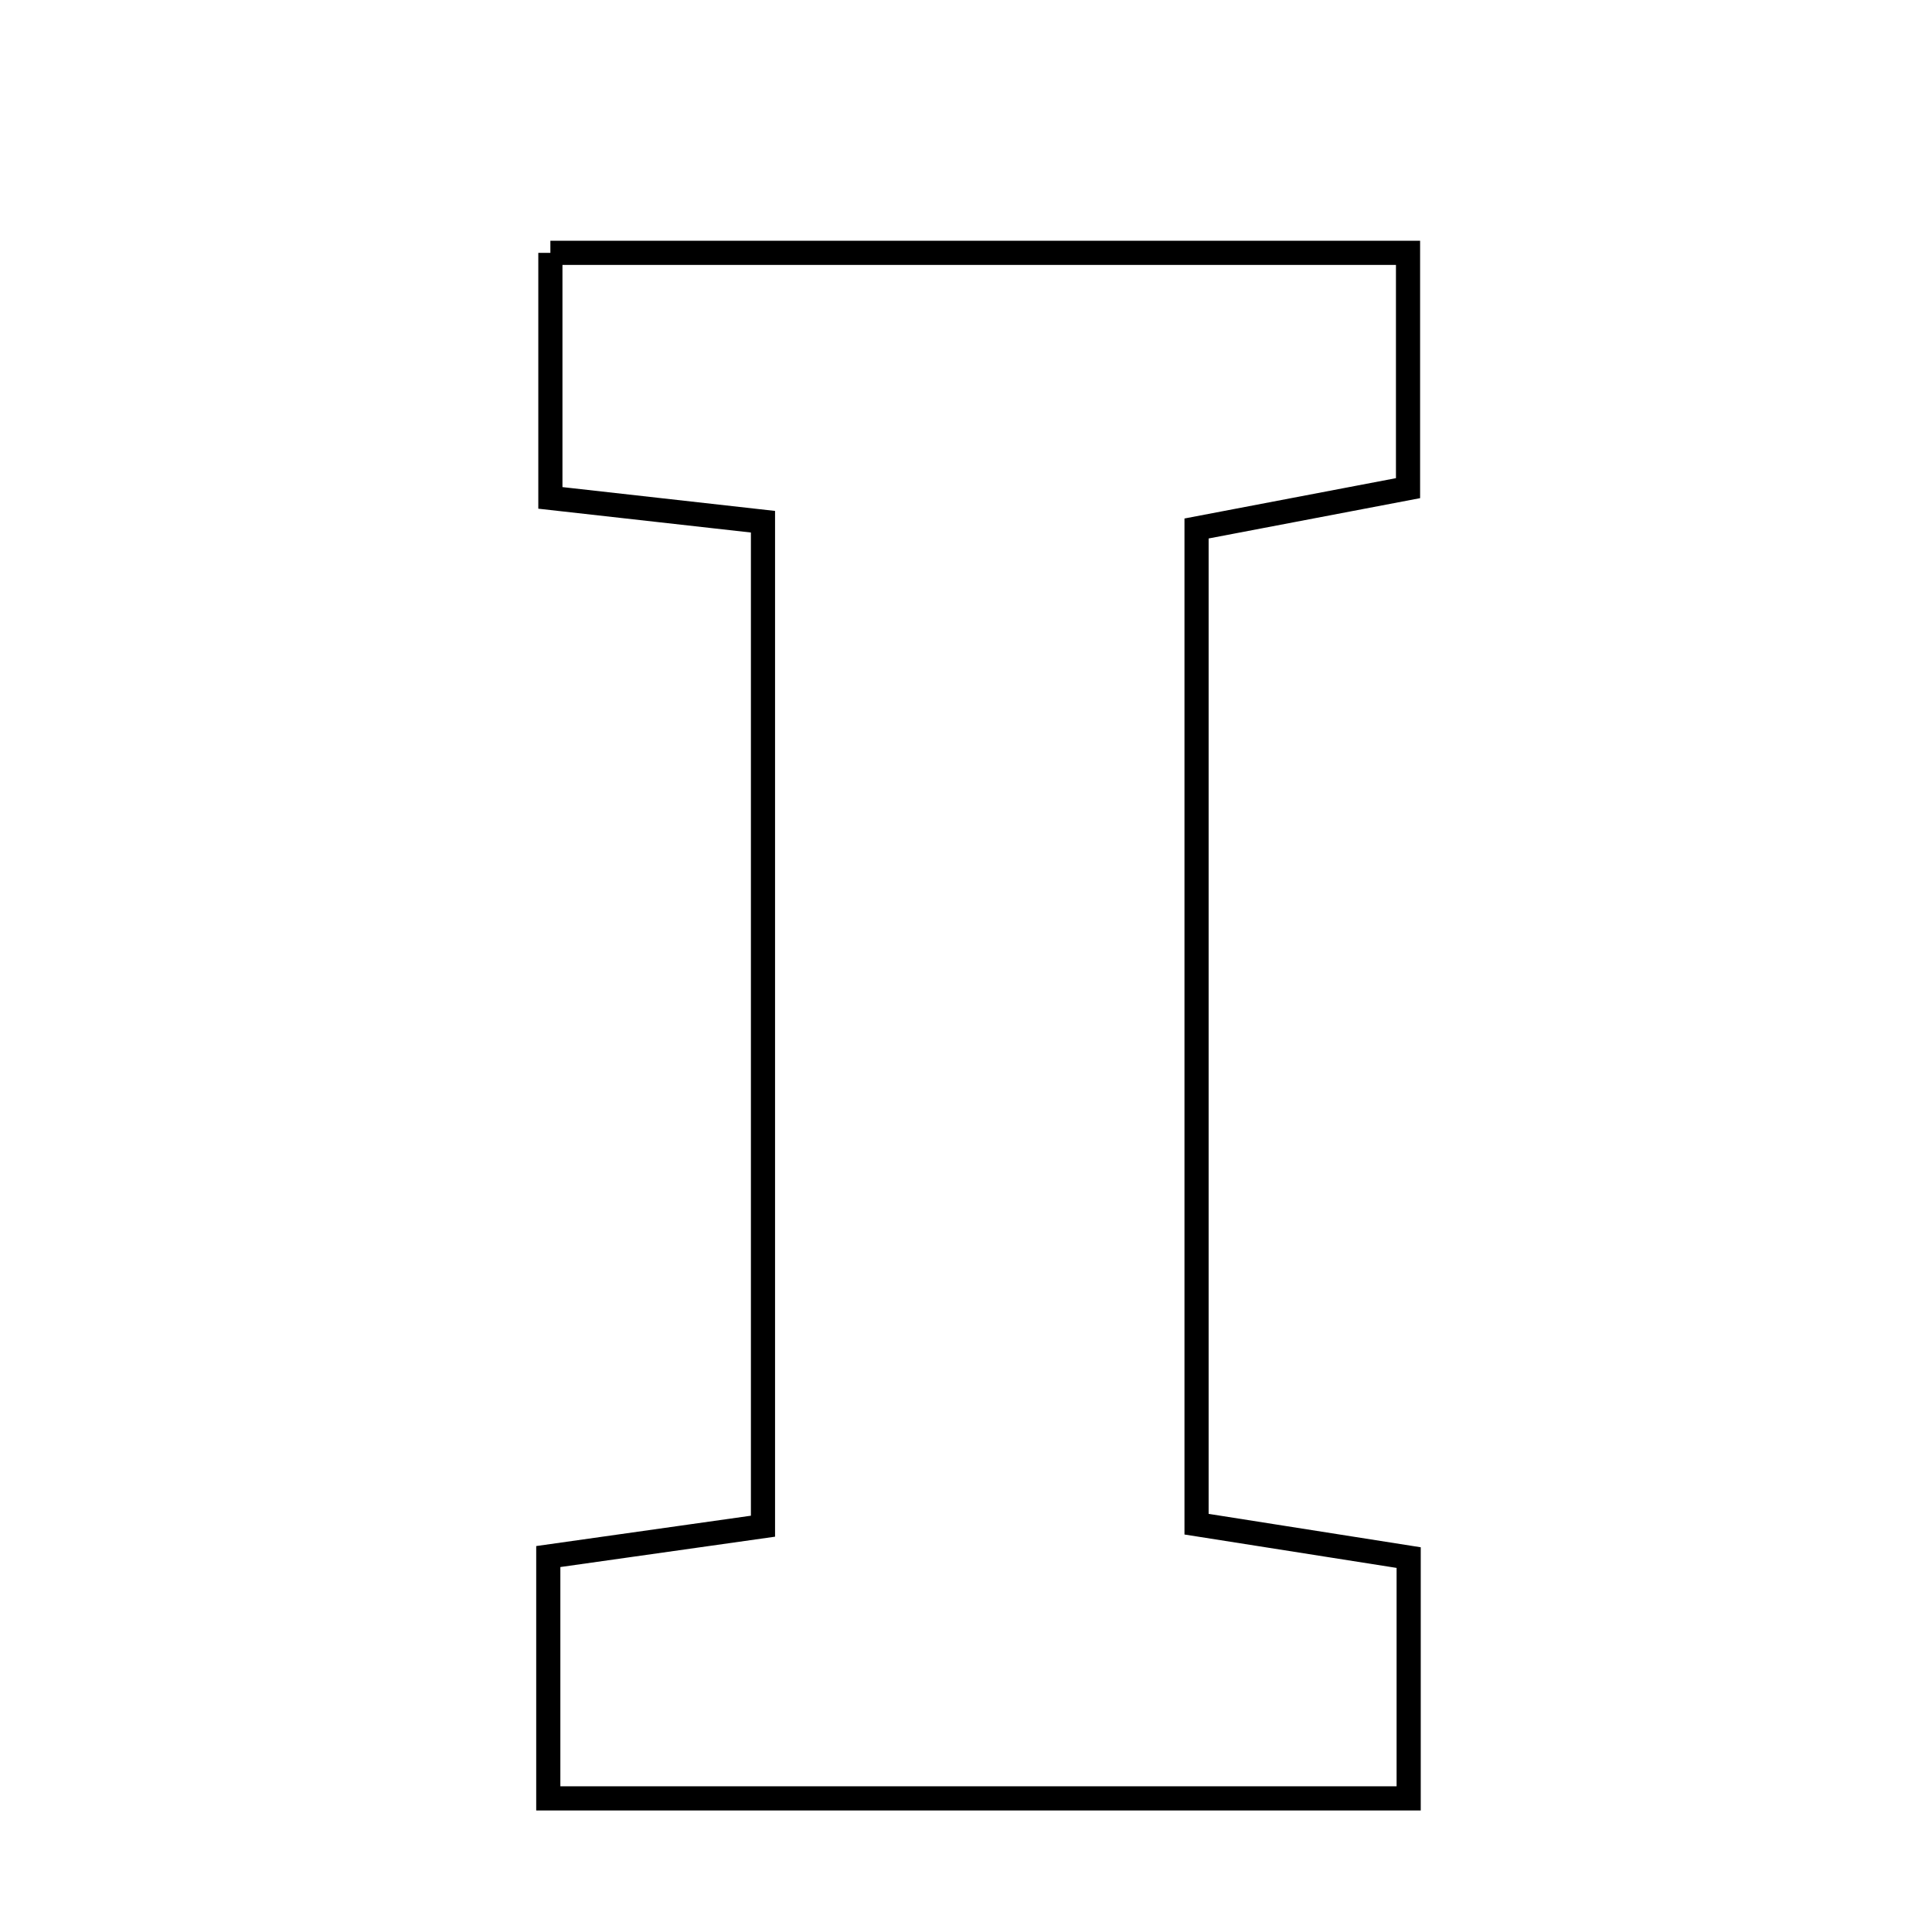 <svg xmlns="http://www.w3.org/2000/svg" viewBox="0.0 0.0 24.0 24.0" height="200px" width="200px"><path fill="none" stroke="black" stroke-width=".3" stroke-opacity="1.0"  filling="0" d="M6.837 3.141 C10.364 3.141 13.85 3.141 17.491 3.141 C17.491 4.119 17.491 5.025 17.491 6.064 C16.633 6.227 15.82 6.383 14.864 6.565 C14.864 10.664 14.864 14.73 14.864 18.934 C15.754 19.074 16.565 19.202 17.499 19.349 C17.499 20.381 17.499 21.288 17.499 22.34 C13.918 22.34 10.431 22.34 6.811 22.34 C6.811 21.296 6.811 20.388 6.811 19.336 C7.723 19.207 8.537 19.092 9.478 18.959 C9.478 14.797 9.478 10.729 9.478 6.481 C8.596 6.382 7.777 6.29 6.837 6.185 C6.837 5.131 6.837 4.222 6.837 3.141"></path></svg>